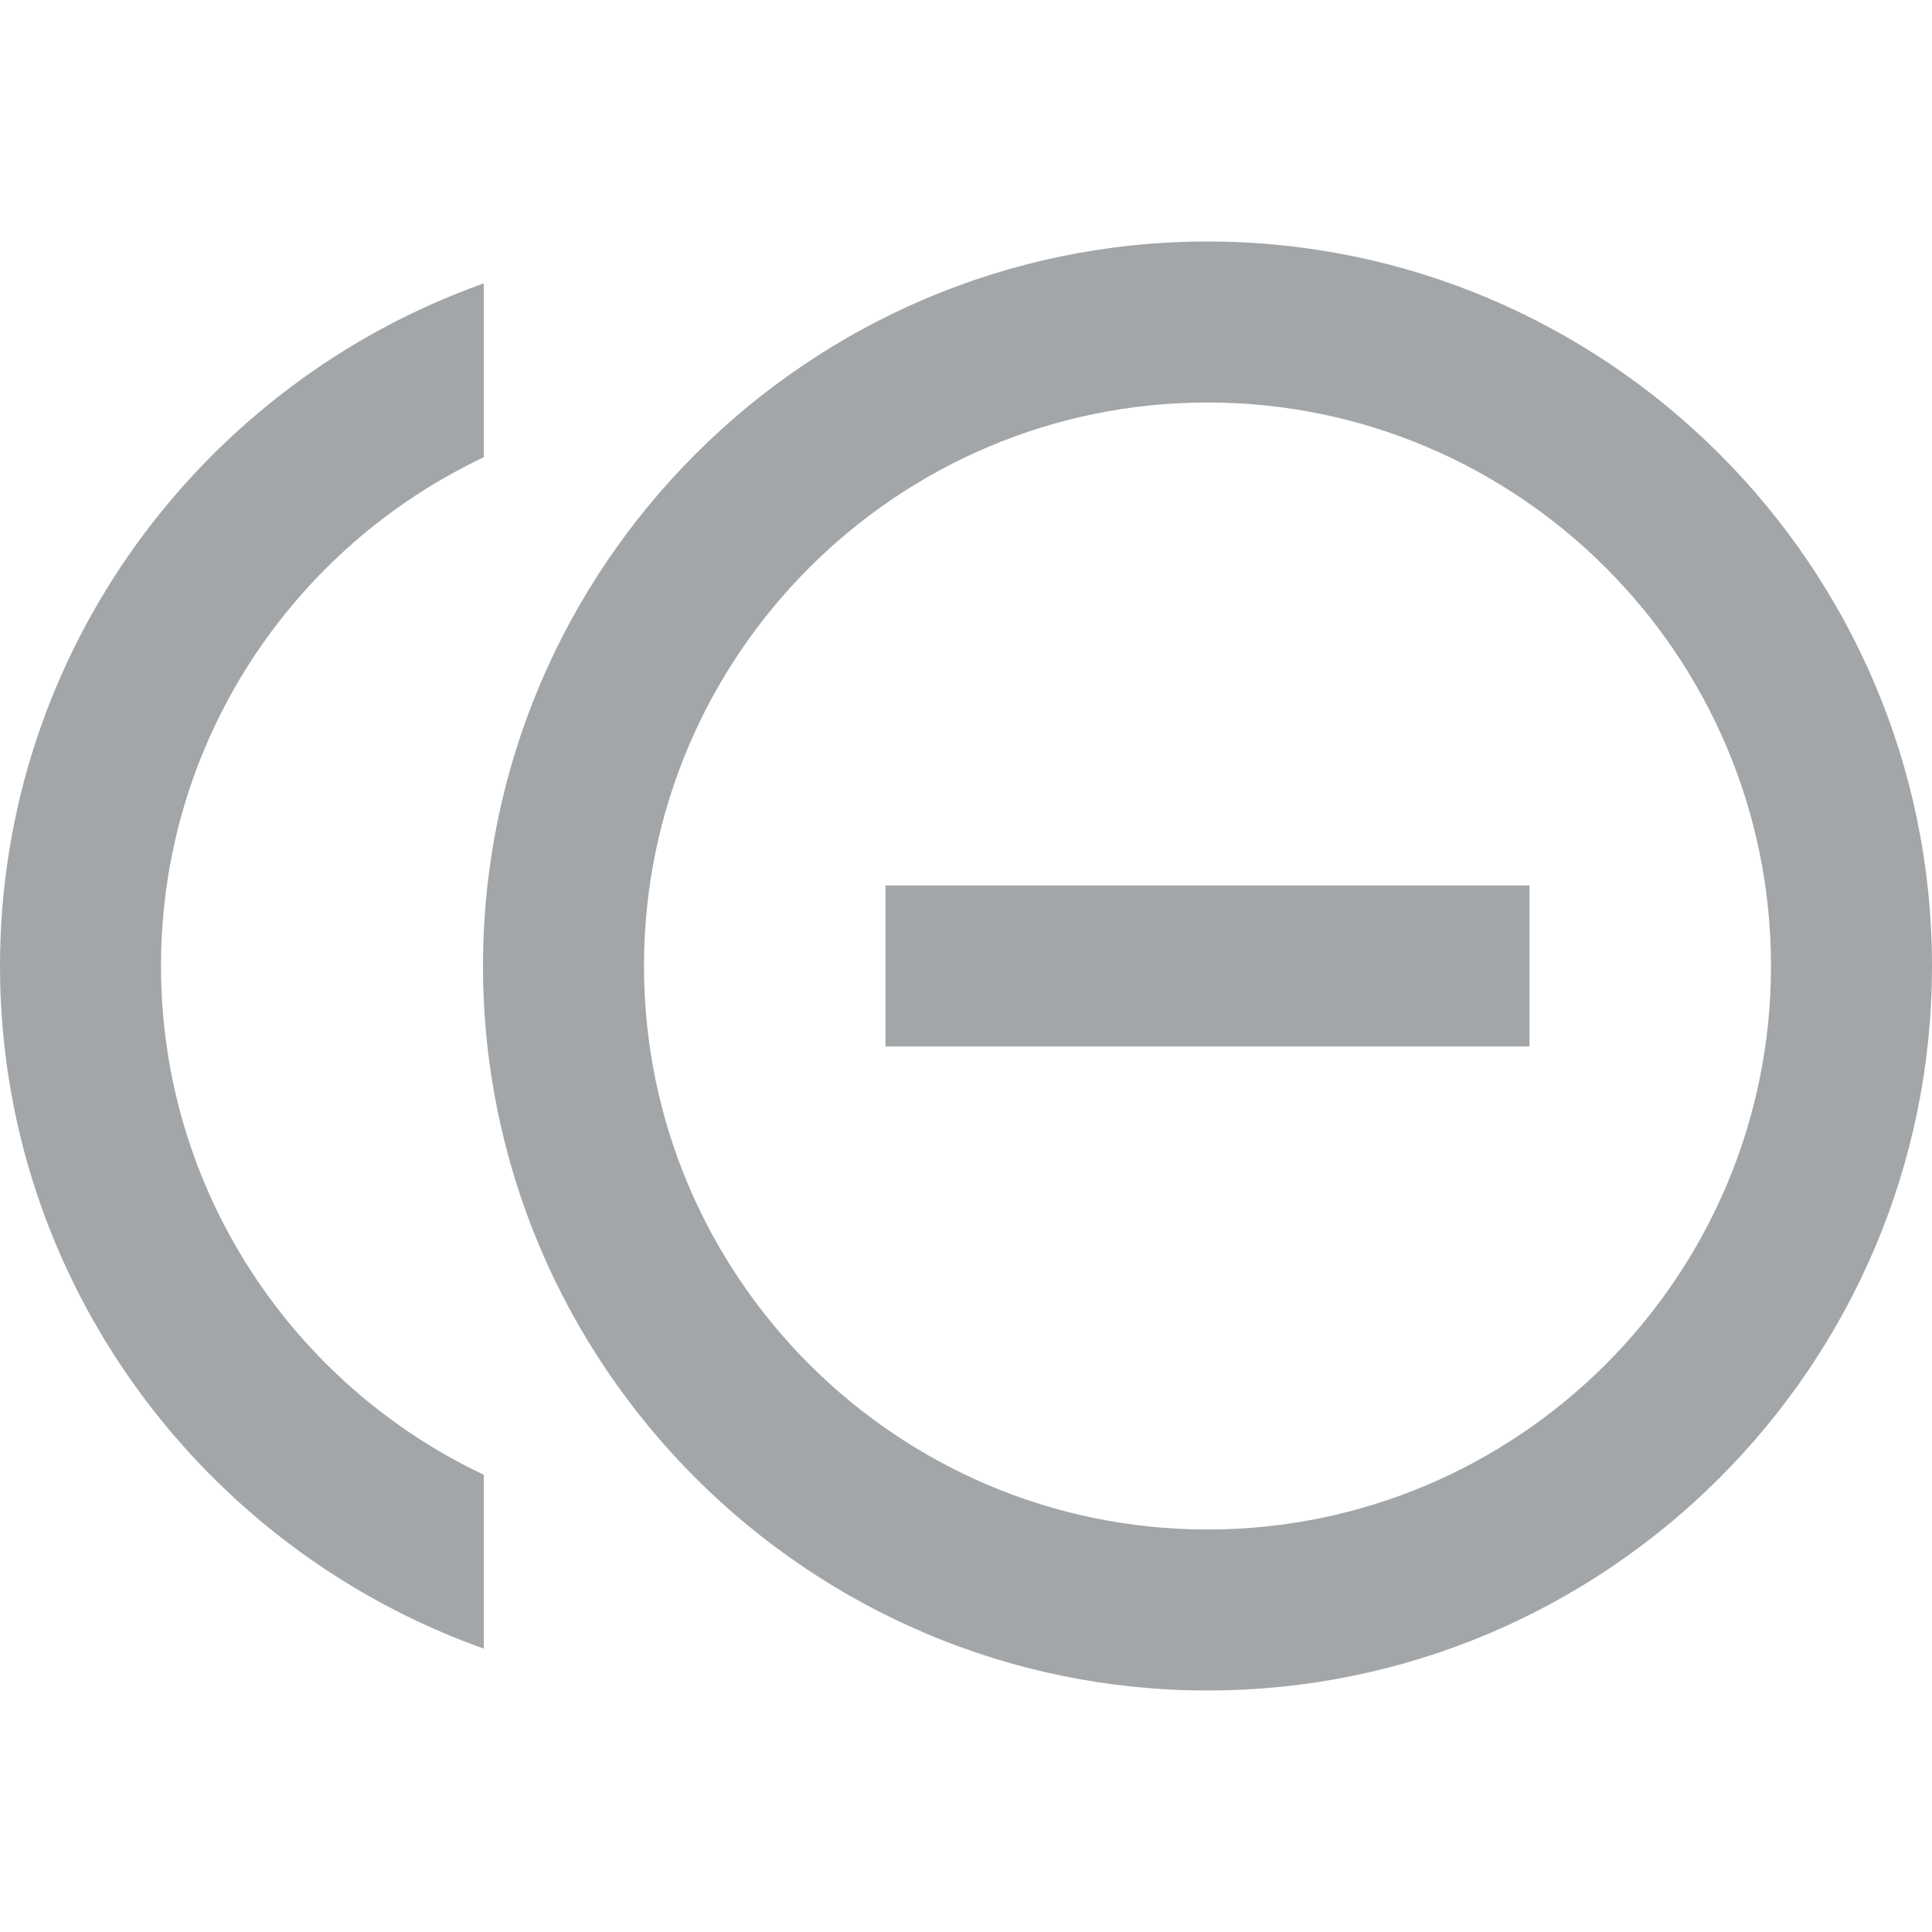 <svg width="24" height="24" xmlns="http://www.w3.org/2000/svg" fill="#a3a6a8">

 <g>
  <title>Layer 1</title>
  <path id="svg_1" fill="none" d="m0,0l24,0l0,24l-24,0l0,-24z"/>
  <path id="svg_2" d="m11,11l0,2l3,0l2,0l3,0l0,-2l-3,0l-5,0zm-9,1c0,-2.79 1.64,-5.2 4.01,-6.32l0,-2.16c-3.49,1.24 -6.01,4.57 -6.01,8.48s2.52,7.24 6.01,8.48l0,-2.16c-2.37,-1.12 -4.01,-3.53 -4.01,-6.32zm13,-9c-4.96,0 -9,4.04 -9,9s4.04,9 9,9s9,-4.04 9,-9s-4.04,-9 -9,-9zm0,16c-3.86,0 -7,-3.14 -7,-7s3.14,-7 7,-7s7,3.14 7,7s-3.14,7 -7,7z"/>
 </g>
</svg>